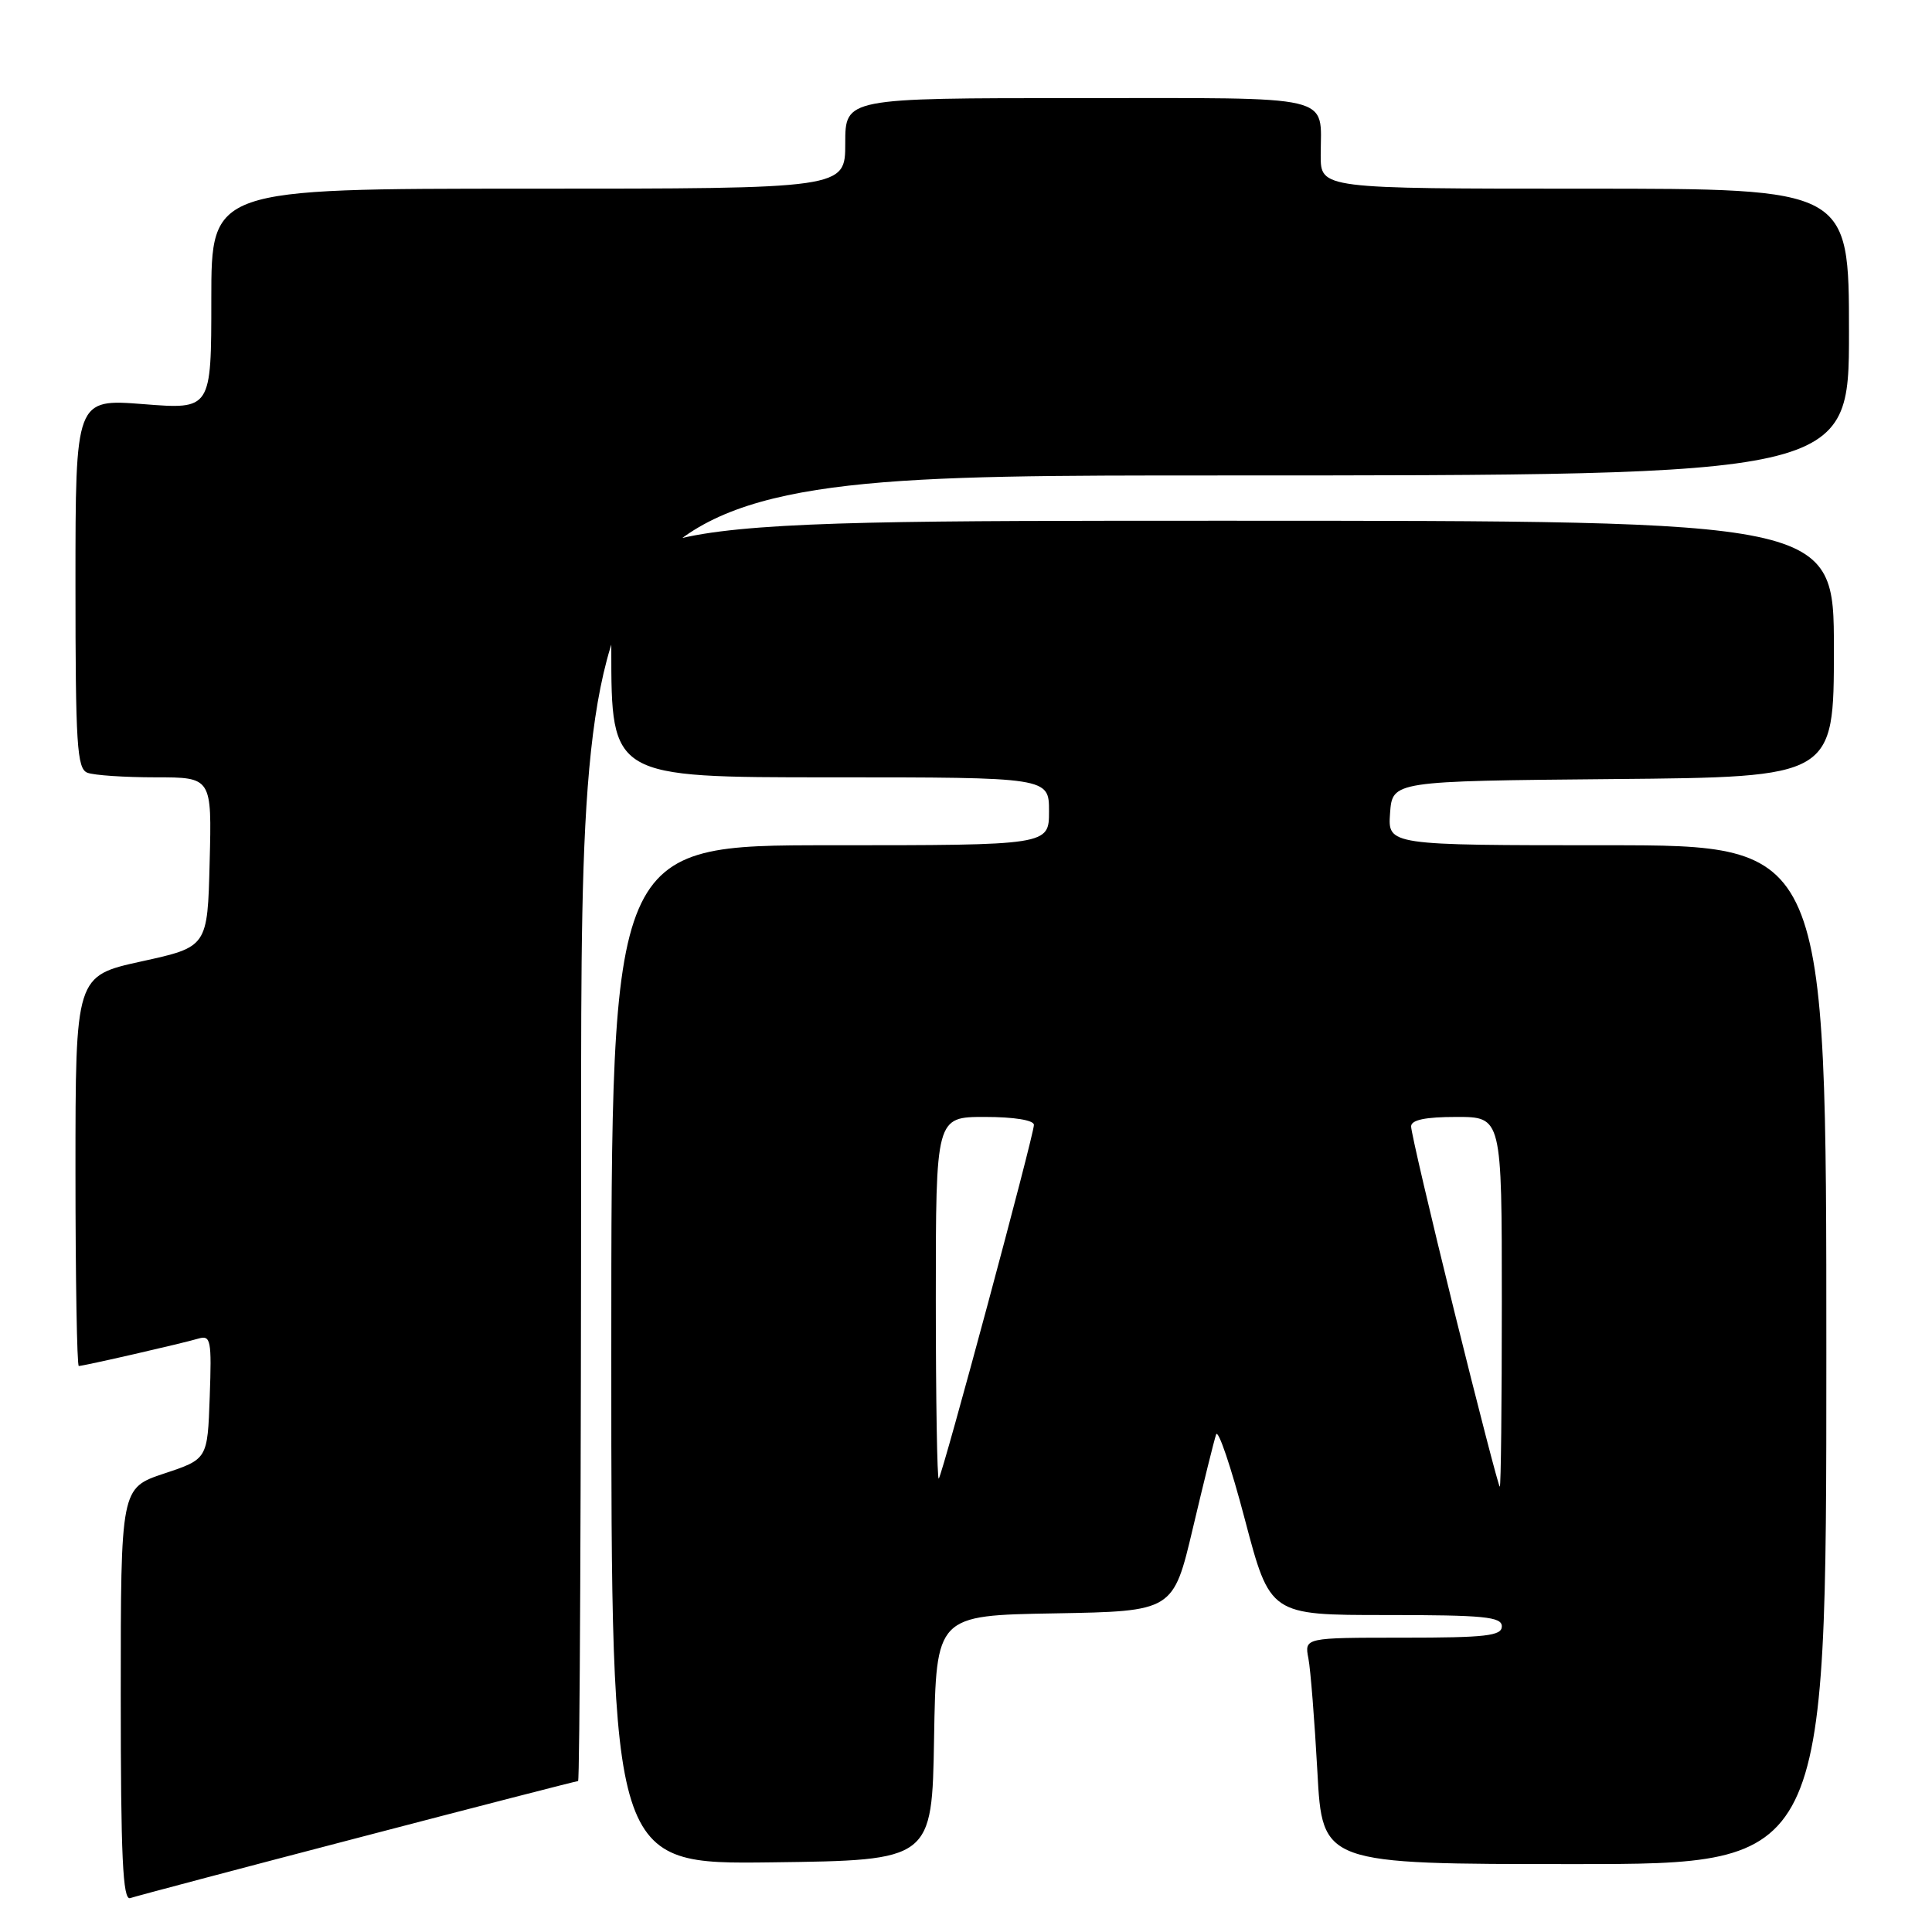 <?xml version="1.0" encoding="UTF-8" standalone="no"?>
<!DOCTYPE svg PUBLIC "-//W3C//DTD SVG 1.1//EN" "http://www.w3.org/Graphics/SVG/1.1/DTD/svg11.dtd" >
<svg xmlns="http://www.w3.org/2000/svg" xmlns:xlink="http://www.w3.org/1999/xlink" version="1.1" viewBox="0 0 256 256">
 <g >
 <path fill="currentColor"
d=" M 47.35 243.54 C 63.22 239.39 76.38 236.00 76.60 236.00 C 76.82 236.00 77.00 197.08 77.00 149.50 C 77.00 63.00 77.00 63.00 161.00 63.00 C 245.00 63.00 245.00 63.00 245.00 44.00 C 245.00 25.00 245.00 25.00 210.00 25.00 C 175.00 25.00 175.00 25.00 175.00 20.58 C 175.00 12.42 177.47 13.00 142.89 13.00 C 112.00 13.00 112.00 13.00 112.00 19.00 C 112.00 25.00 112.00 25.00 70.00 25.00 C 28.00 25.00 28.00 25.00 28.00 39.63 C 28.00 54.26 28.00 54.26 19.00 53.55 C 10.00 52.85 10.00 52.85 10.00 77.32 C 10.00 98.71 10.20 101.86 11.58 102.39 C 12.45 102.73 16.52 103.00 20.61 103.00 C 28.07 103.00 28.07 103.00 27.78 114.24 C 27.50 125.47 27.50 125.47 18.75 127.39 C 10.00 129.31 10.00 129.31 10.00 155.15 C 10.00 169.37 10.20 181.00 10.44 181.00 C 11.08 181.00 24.18 178.00 26.29 177.37 C 27.93 176.89 28.06 177.55 27.79 185.09 C 27.50 193.34 27.50 193.34 21.75 195.25 C 16.00 197.17 16.00 197.17 16.00 224.55 C 16.00 246.02 16.27 251.84 17.25 251.51 C 17.94 251.27 31.48 247.68 47.35 243.54 Z  M 123.77 230.28 C 124.05 214.05 124.05 214.05 139.75 213.78 C 155.46 213.50 155.46 213.50 158.06 202.50 C 159.49 196.45 160.87 190.86 161.14 190.08 C 161.40 189.29 163.12 194.36 164.95 201.33 C 168.29 214.00 168.29 214.00 183.65 214.00 C 196.63 214.00 199.00 214.23 199.00 215.50 C 199.00 216.76 196.88 217.00 185.92 217.00 C 172.84 217.00 172.84 217.00 173.37 219.75 C 173.66 221.26 174.19 228.01 174.56 234.75 C 175.22 247.00 175.22 247.00 208.61 247.00 C 242.00 247.00 242.00 247.00 242.00 179.50 C 242.00 112.00 242.00 112.00 212.94 112.00 C 183.89 112.00 183.89 112.00 184.19 107.75 C 184.50 103.50 184.50 103.50 213.75 103.23 C 243.00 102.97 243.00 102.97 243.00 85.98 C 243.00 69.00 243.00 69.00 162.00 69.00 C 81.00 69.00 81.00 69.00 81.00 86.00 C 81.00 103.00 81.00 103.00 110.00 103.00 C 139.00 103.00 139.00 103.00 139.00 107.50 C 139.00 112.00 139.00 112.00 110.00 112.00 C 81.00 112.00 81.00 112.00 81.00 179.52 C 81.00 247.04 81.00 247.04 102.25 246.77 C 123.50 246.50 123.50 246.50 123.77 230.28 Z  M 192.70 173.75 C 189.54 160.96 186.96 149.94 186.98 149.25 C 186.99 148.39 188.88 148.00 193.00 148.00 C 199.00 148.00 199.00 148.00 199.00 172.50 C 199.00 185.97 198.88 197.00 198.73 197.00 C 198.58 197.00 195.87 186.54 192.70 173.75 Z  M 124.00 172.17 C 124.00 148.00 124.00 148.00 130.50 148.00 C 134.36 148.00 137.00 148.43 137.00 149.05 C 137.00 150.41 124.90 195.37 124.39 195.92 C 124.18 196.15 124.00 185.46 124.00 172.17 Z "/>
</g>
</svg>